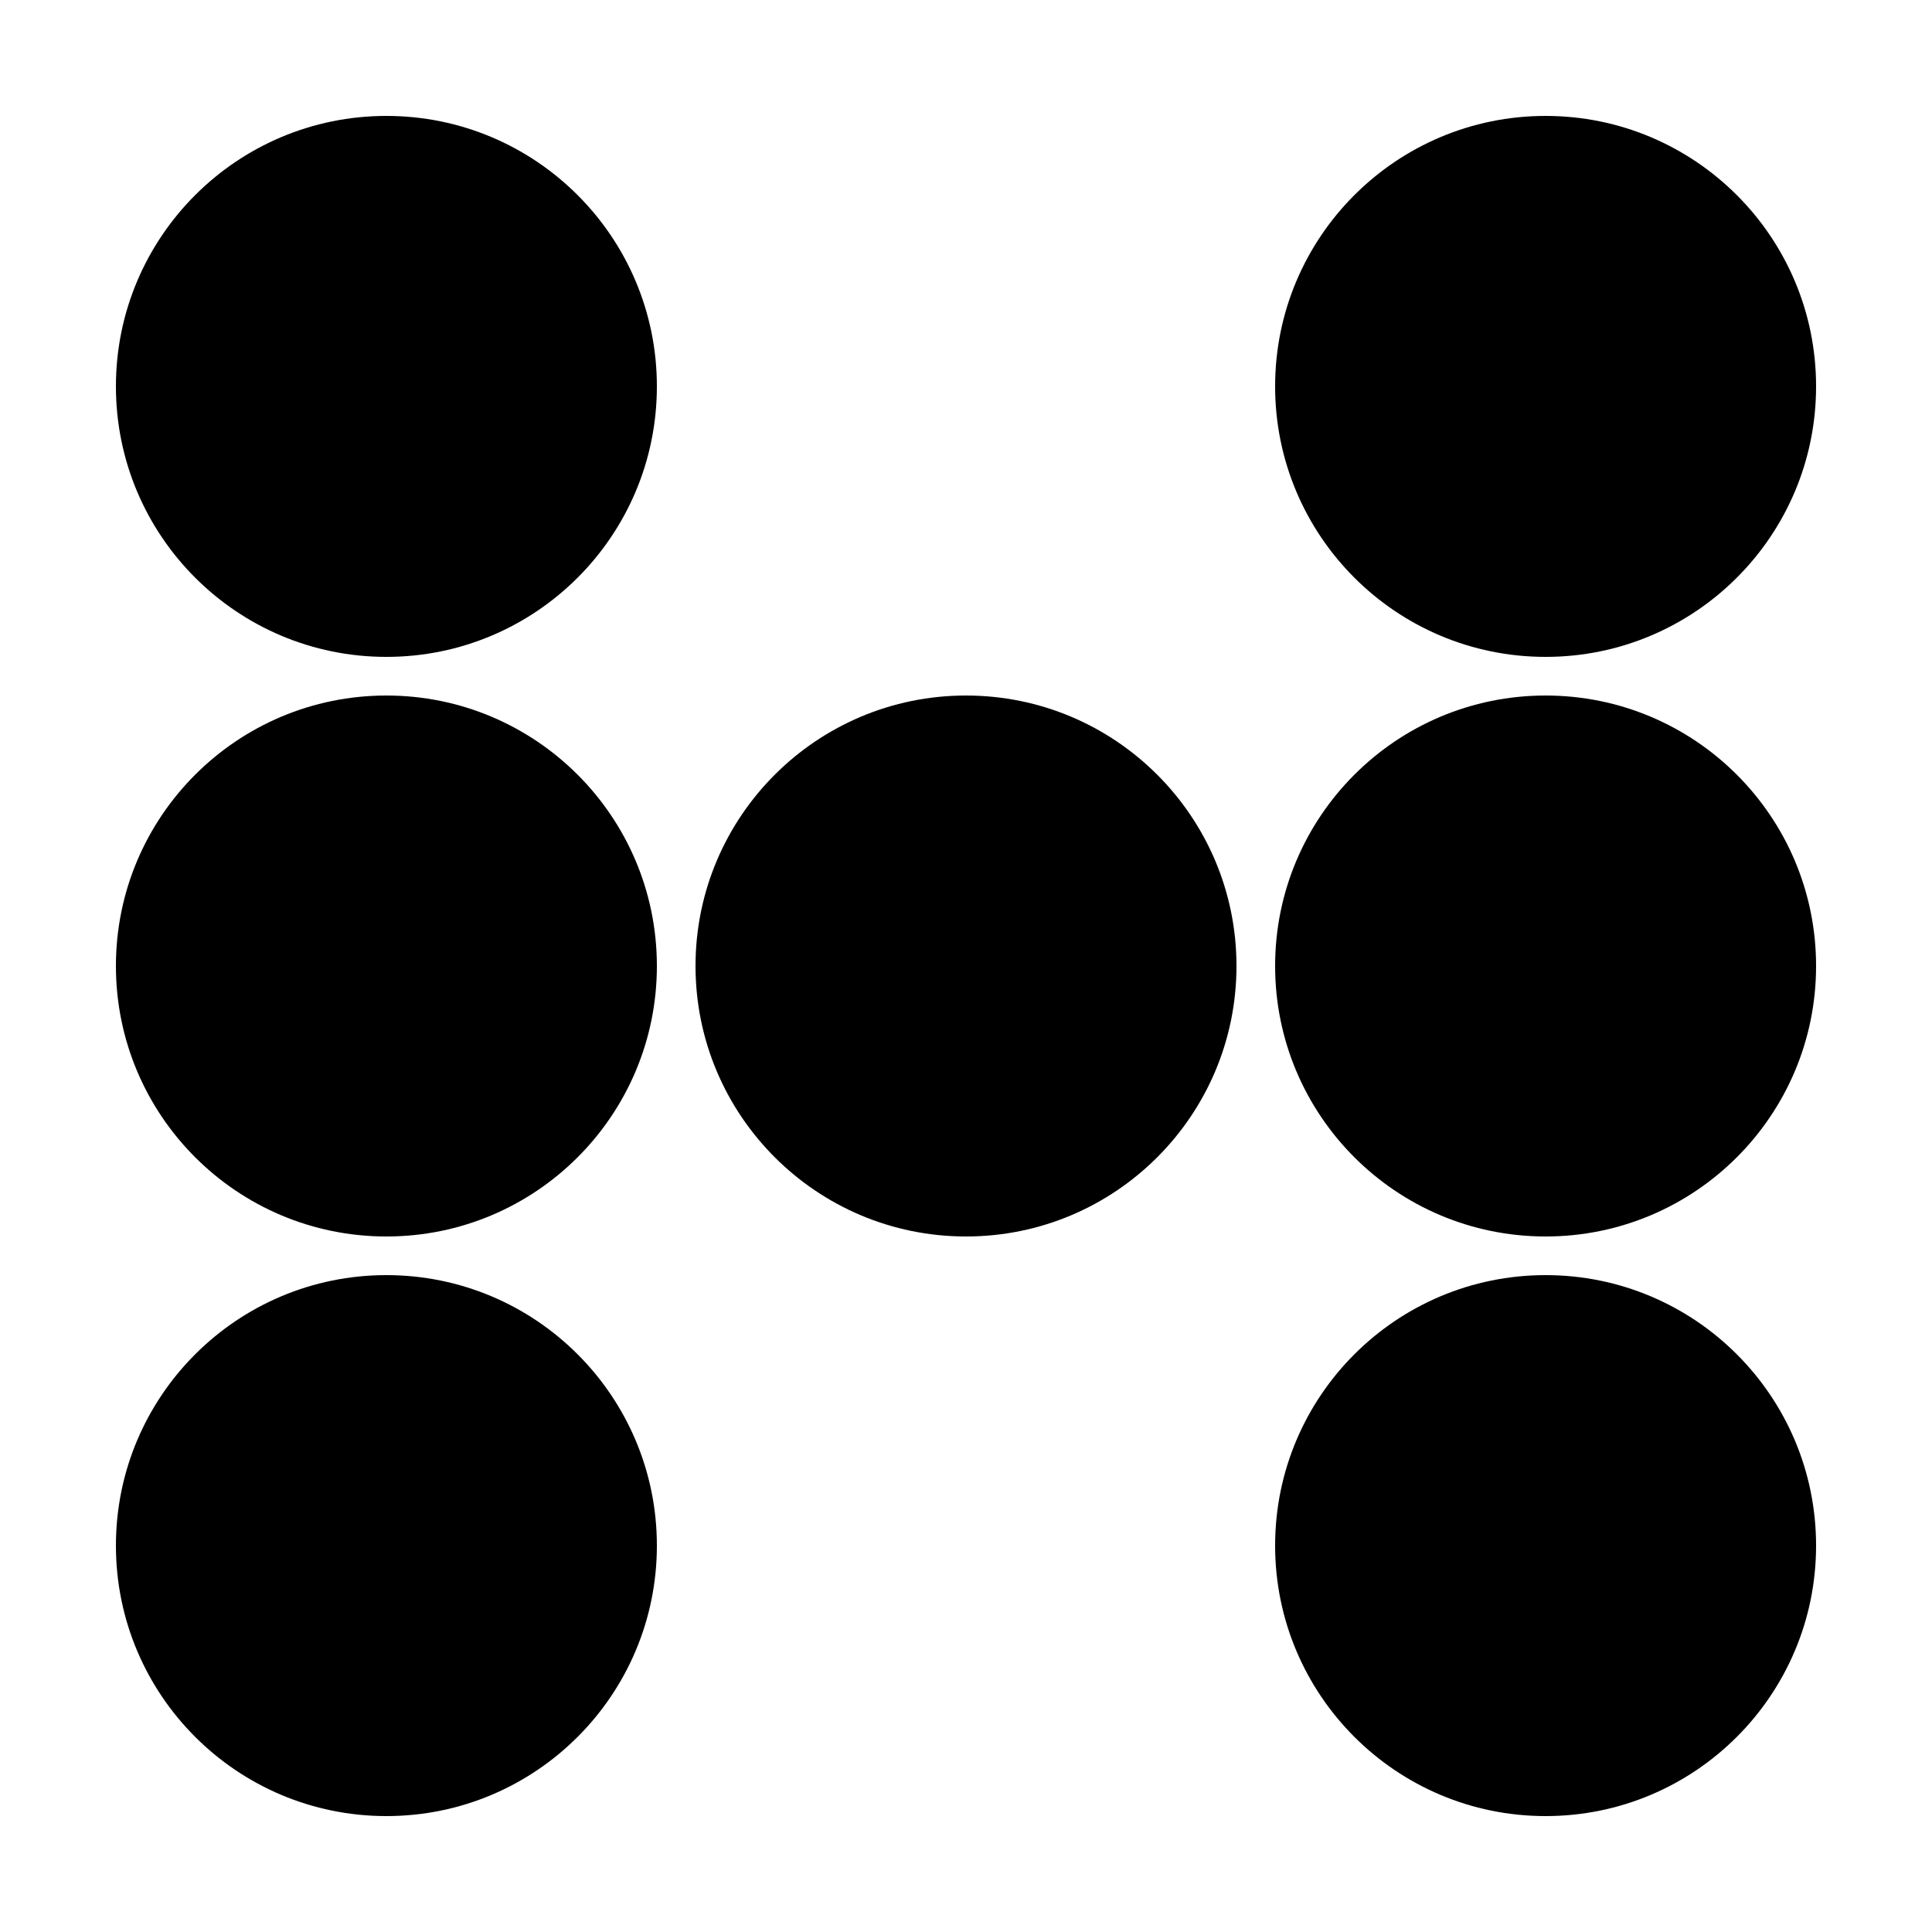 <svg width="100" height="100" xmlns="http://www.w3.org/2000/svg">
 <!-- Created with SVG-edit - http://svg-edit.googlecode.com/ -->
 <g>
  <title>Layer 1</title>
  <circle fill="#000000" stroke="#000000" stroke-width="0" cx="20" cy="20" r="14" id="svg_1"/>
  <circle fill="#000000" stroke="#000000" stroke-width="0" cx="50" cy="50" r="14" id="svg_2"/>
  <circle fill="#000000" stroke="#000000" stroke-width="0" cx="80" cy="20" r="14" id="svg_3"/>
  <circle fill="#000000" stroke="#000000" stroke-width="0" cx="20" cy="50" r="14" id="svg_4"/>
  <circle fill="#000000" stroke="#000000" stroke-width="0" cx="80" cy="50" r="14" id="svg_6"/>
  <circle fill="#000000" stroke="#000000" stroke-width="0" cx="20" cy="80" r="14" id="svg_7"/>
  <circle fill="#000000" stroke="#000000" stroke-width="0" cx="80" cy="80" r="14" id="svg_9"/>
 </g>
</svg>